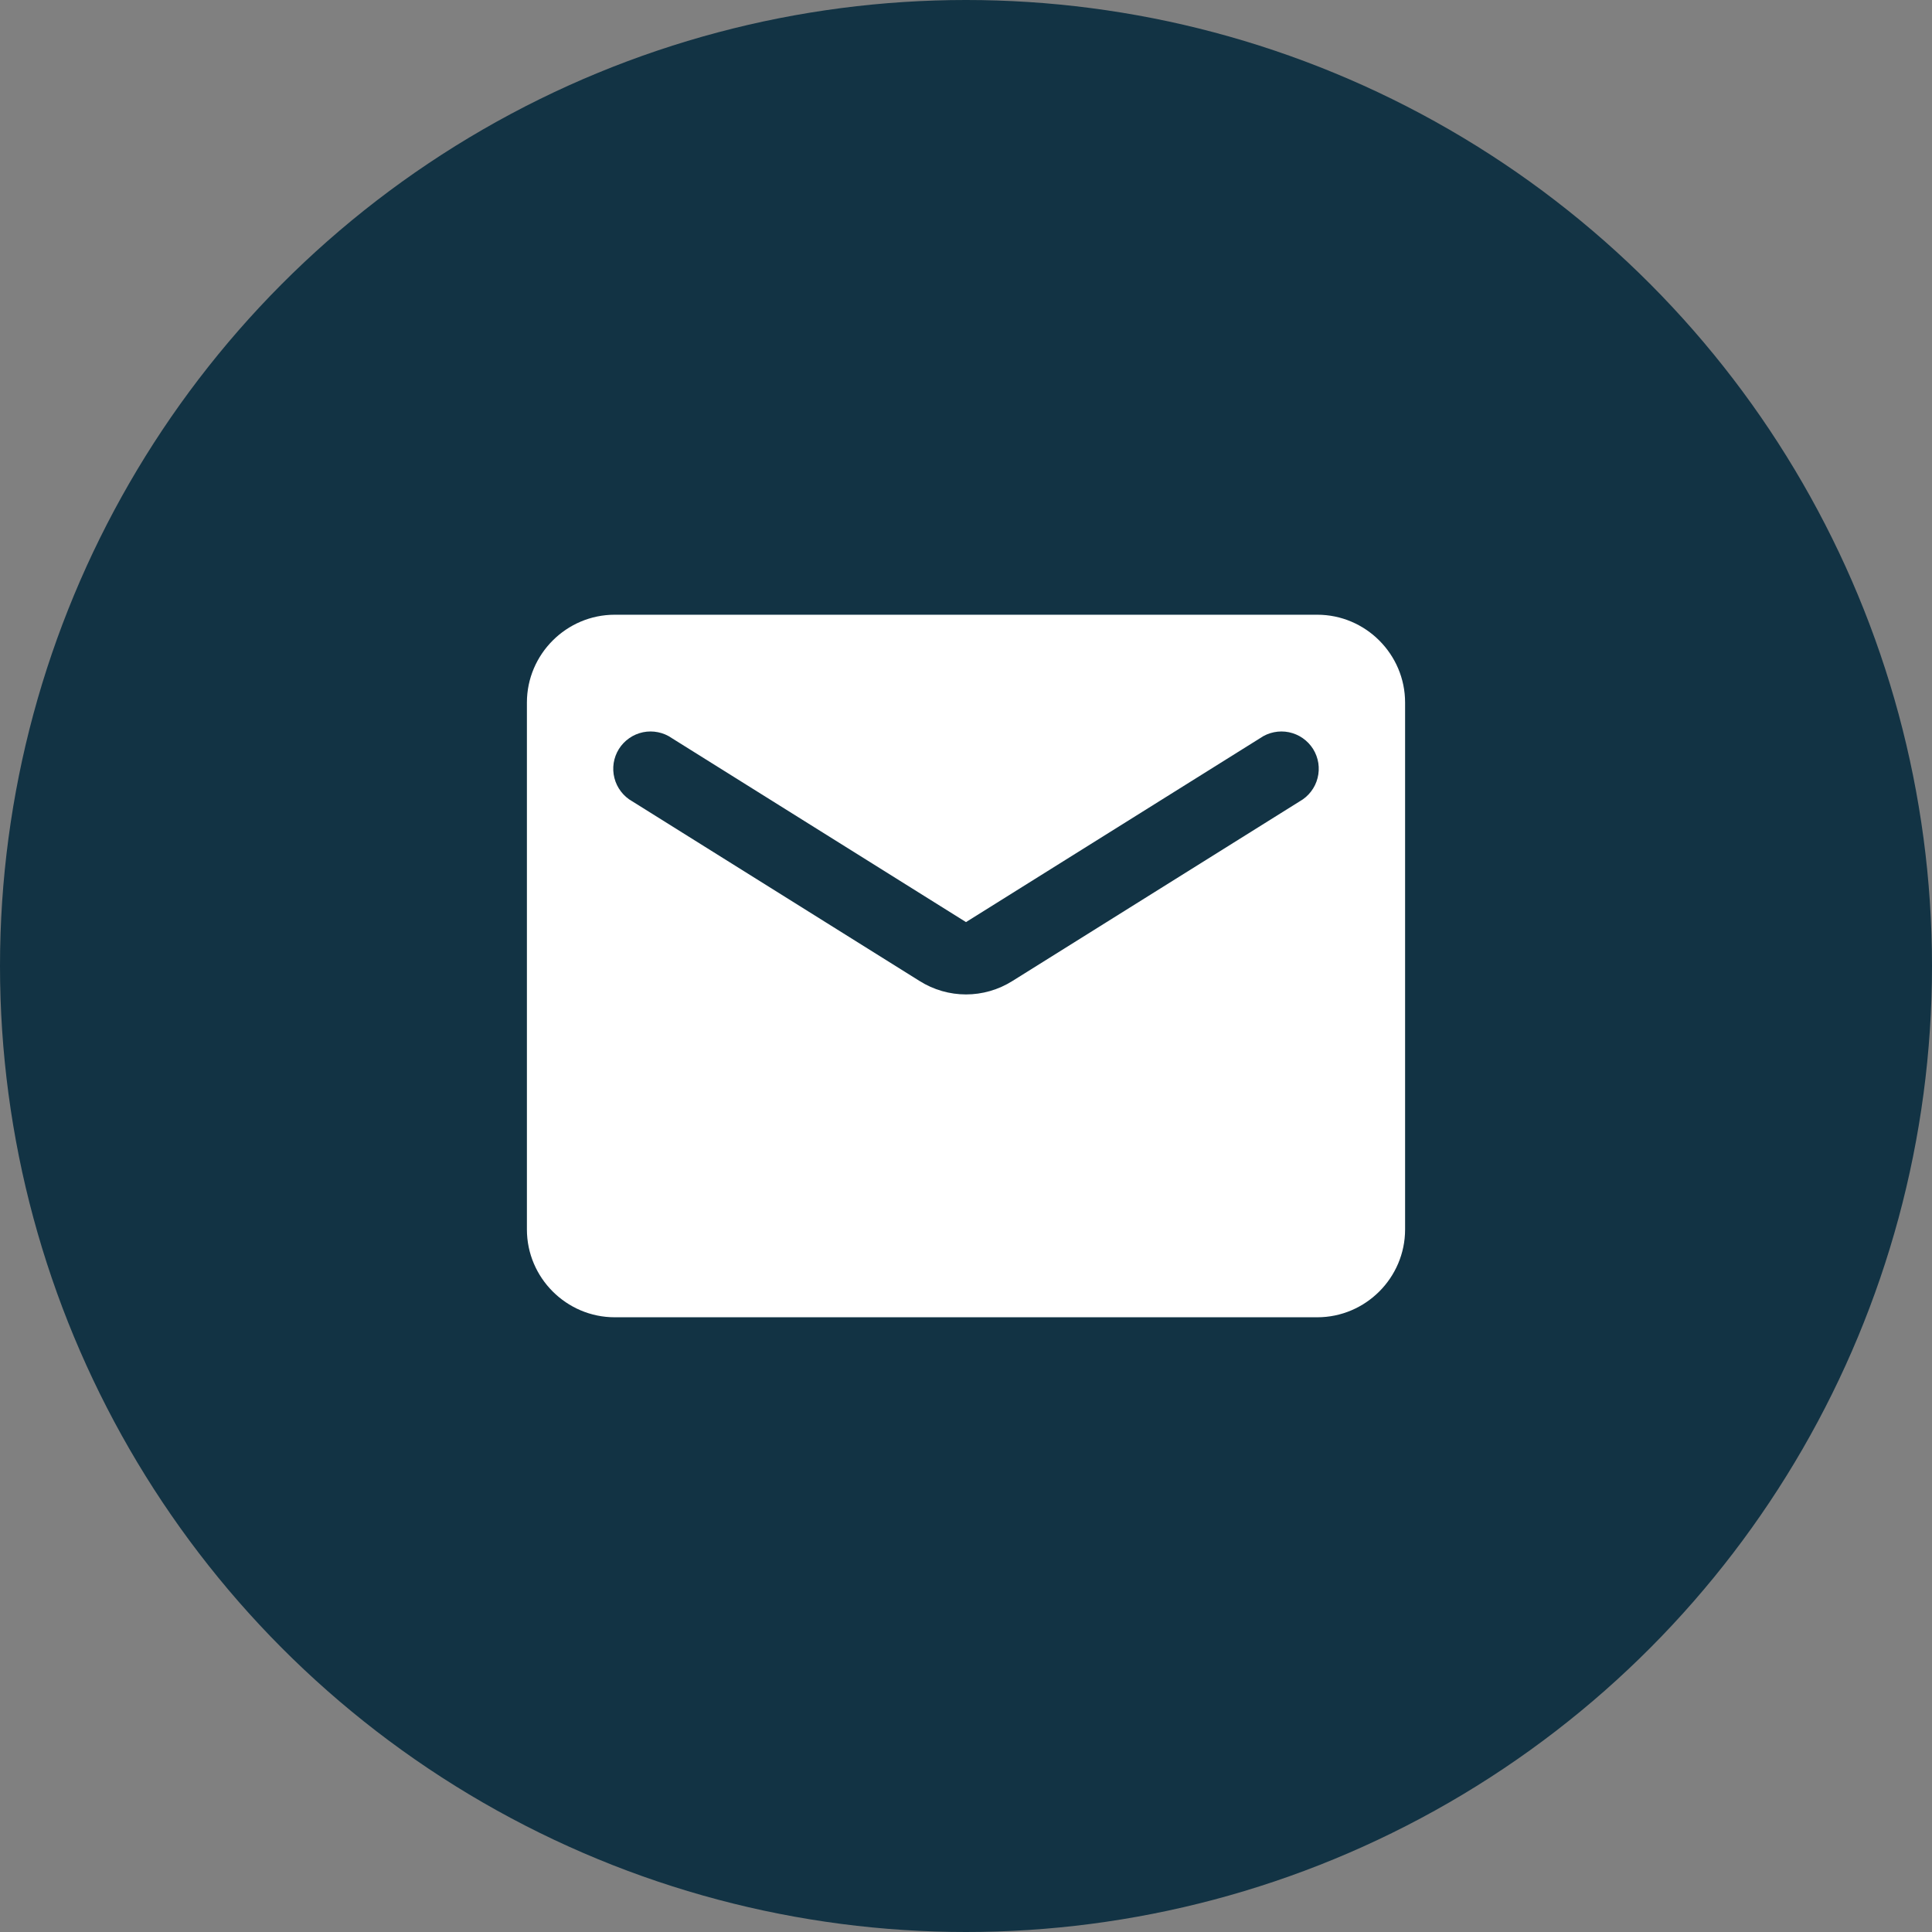 <svg width="44" height="44" viewBox="0 0 44 44" fill="none" xmlns="http://www.w3.org/2000/svg">
<rect x="0" y="0" width="44" height="44" fill="#808080" stroke="none"/>
<circle cx="22" cy="22" r="22" fill="#123344"/>
<path d="M30 14H14C12.9 14 12 14.9 12 16V28C12 29.1 12.9 30 14 30H30C31.1 30 32 29.1 32 28V16C32 14.9 31.1 14 30 14ZM29.6 18.25L23.06 22.34C22.41 22.75 21.59 22.75 20.94 22.34L14.4 18.25C14.3 18.194 14.212 18.118 14.142 18.026C14.072 17.935 14.021 17.831 13.993 17.719C13.964 17.608 13.959 17.492 13.976 17.378C13.994 17.265 14.034 17.156 14.095 17.058C14.156 16.961 14.236 16.877 14.331 16.811C14.425 16.745 14.532 16.7 14.645 16.676C14.757 16.653 14.873 16.653 14.986 16.676C15.099 16.699 15.206 16.744 15.3 16.81L22 21L28.7 16.81C28.794 16.744 28.901 16.699 29.014 16.676C29.127 16.653 29.243 16.653 29.355 16.676C29.468 16.7 29.575 16.745 29.669 16.811C29.764 16.877 29.844 16.961 29.905 17.058C29.966 17.156 30.006 17.265 30.024 17.378C30.041 17.492 30.036 17.608 30.007 17.719C29.979 17.831 29.928 17.935 29.858 18.026C29.788 18.118 29.7 18.194 29.6 18.25Z" fill="white"/>
</svg>
